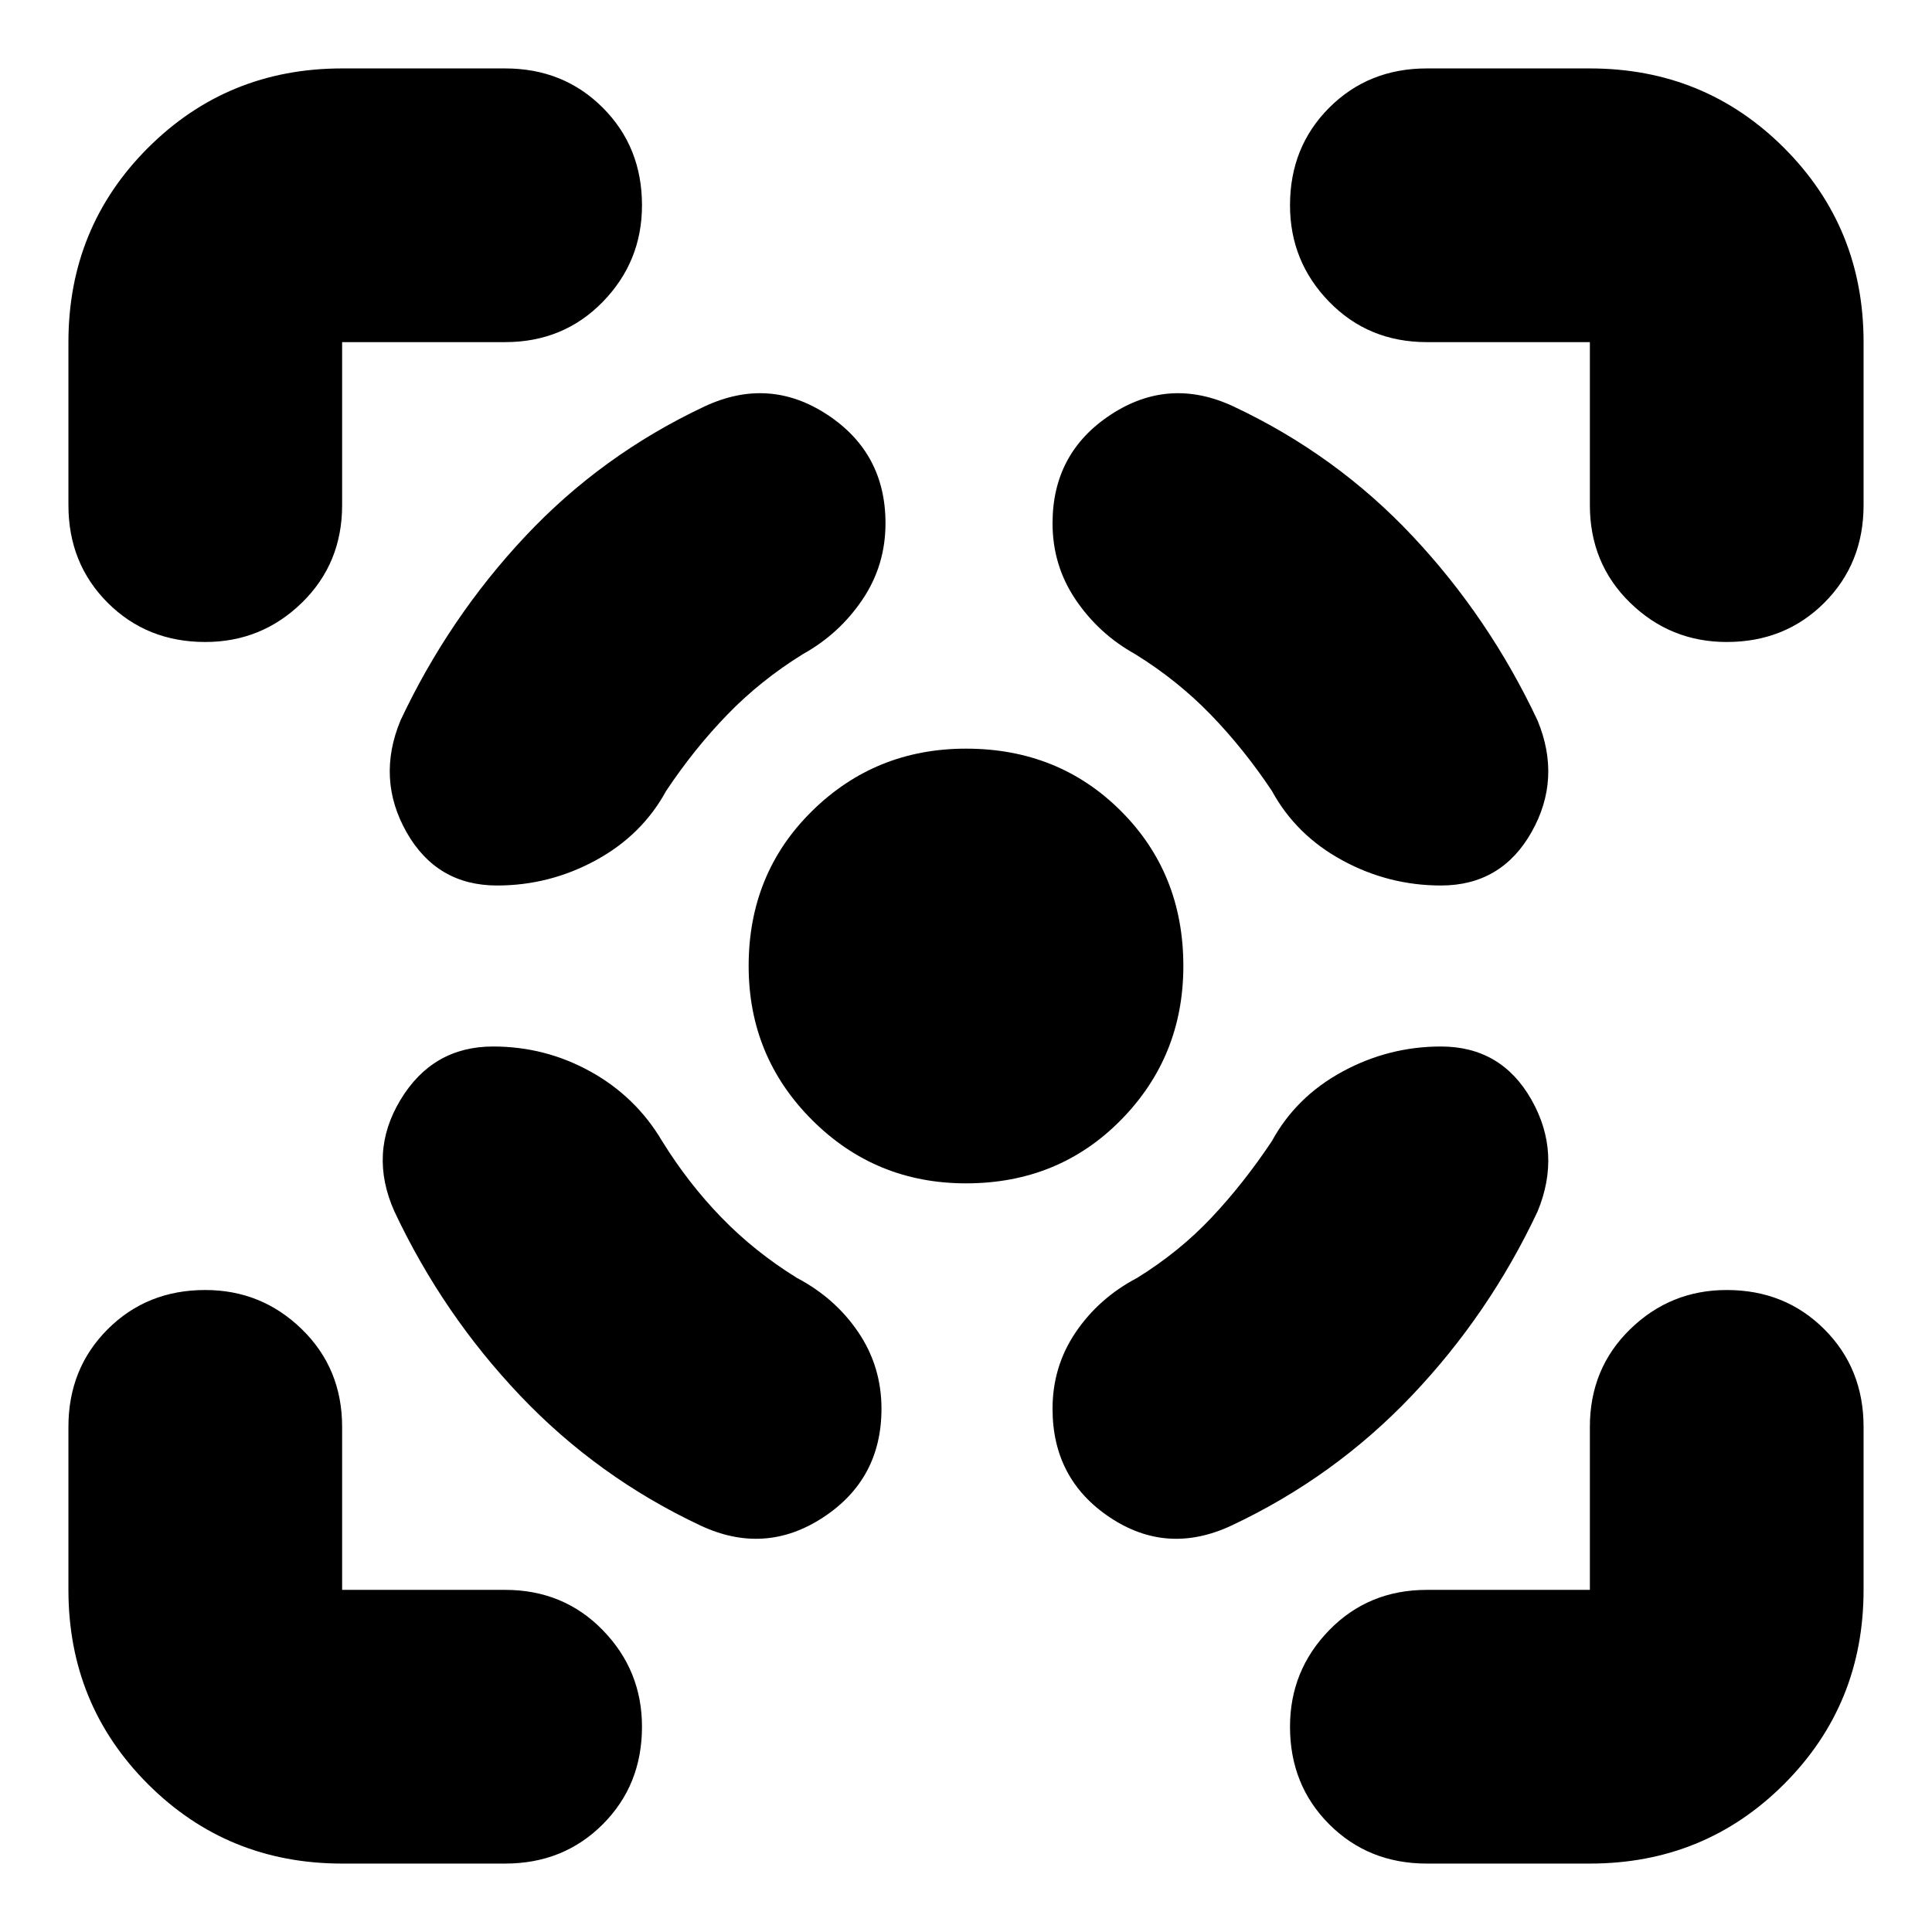 <svg xmlns="http://www.w3.org/2000/svg" height="24" viewBox="0 -960 960 960" width="24"><path d="M170-34q-57 0-96.5-39.5T34-170v-81q0-29 19.5-48.5T102-319q28 0 48 19.5t20 48.5v81h81q29 0 48.5 20t19.5 48q0 29-19.5 48.5T251-34h-81ZM34-709v-81q0-57 39.5-96.5T170-926h81q29 0 48.5 19.5T319-858q0 28-19.5 48T251-790h-81v81q0 29-20 48.5T102-641q-29 0-48.5-19.5T34-709Zm446 337q-45 0-76.5-31.5T372-480q0-46 31.5-77t76.5-31q46 0 77 31t31 77q0 45-31 76.5T480-372ZM790-34h-81q-29 0-48.5-19.5T641-102q0-28 19.5-48t48.5-20h81v-81q0-29 20-48.5t48-19.5q29 0 48.5 19.5T926-251v81q0 57-39.5 96.5T790-34Zm0-675v-81h-81q-29 0-48.5-20T641-858q0-29 19.5-48.5T709-926h81q57 0 96.5 39.5T926-790v81q0 29-19.5 48.5T858-641q-28 0-48-19.5T790-709ZM245-440q-30 0-46 26.5t-3 55.5q24 51 62.5 91.5T348-202q32 15 61-4t29-54q0-21-11.5-38T396-325q-21-13-37.5-30T329-393q-13-22-35.5-34.5T245-440Zm2-80q-30 0-45-26.5t-3-55.5q24-51 62-91.5t89-64.5q32-15 61 4t29 54q0 21-11.5 38T399-635q-21 13-37.5 30T331-567q-12 22-35 34.5T247-520Zm469 80q30 0 45 26.5t3 55.5q-24 51-62.5 91.5T612-202q-32 15-60.5-4T523-260q0-21 11.5-38t30.5-27q21-13 37-30t30-38q12-22 35-34.5t49-12.5Zm0-80q30 0 45-26.5t3-55.5q-24-51-62-91.5T613-758q-32-15-61 4t-29 54q0 21 11.5 38t29.5 27q21 13 37.5 30t30.5 38q12 22 35 34.5t49 12.5Z"/></svg>